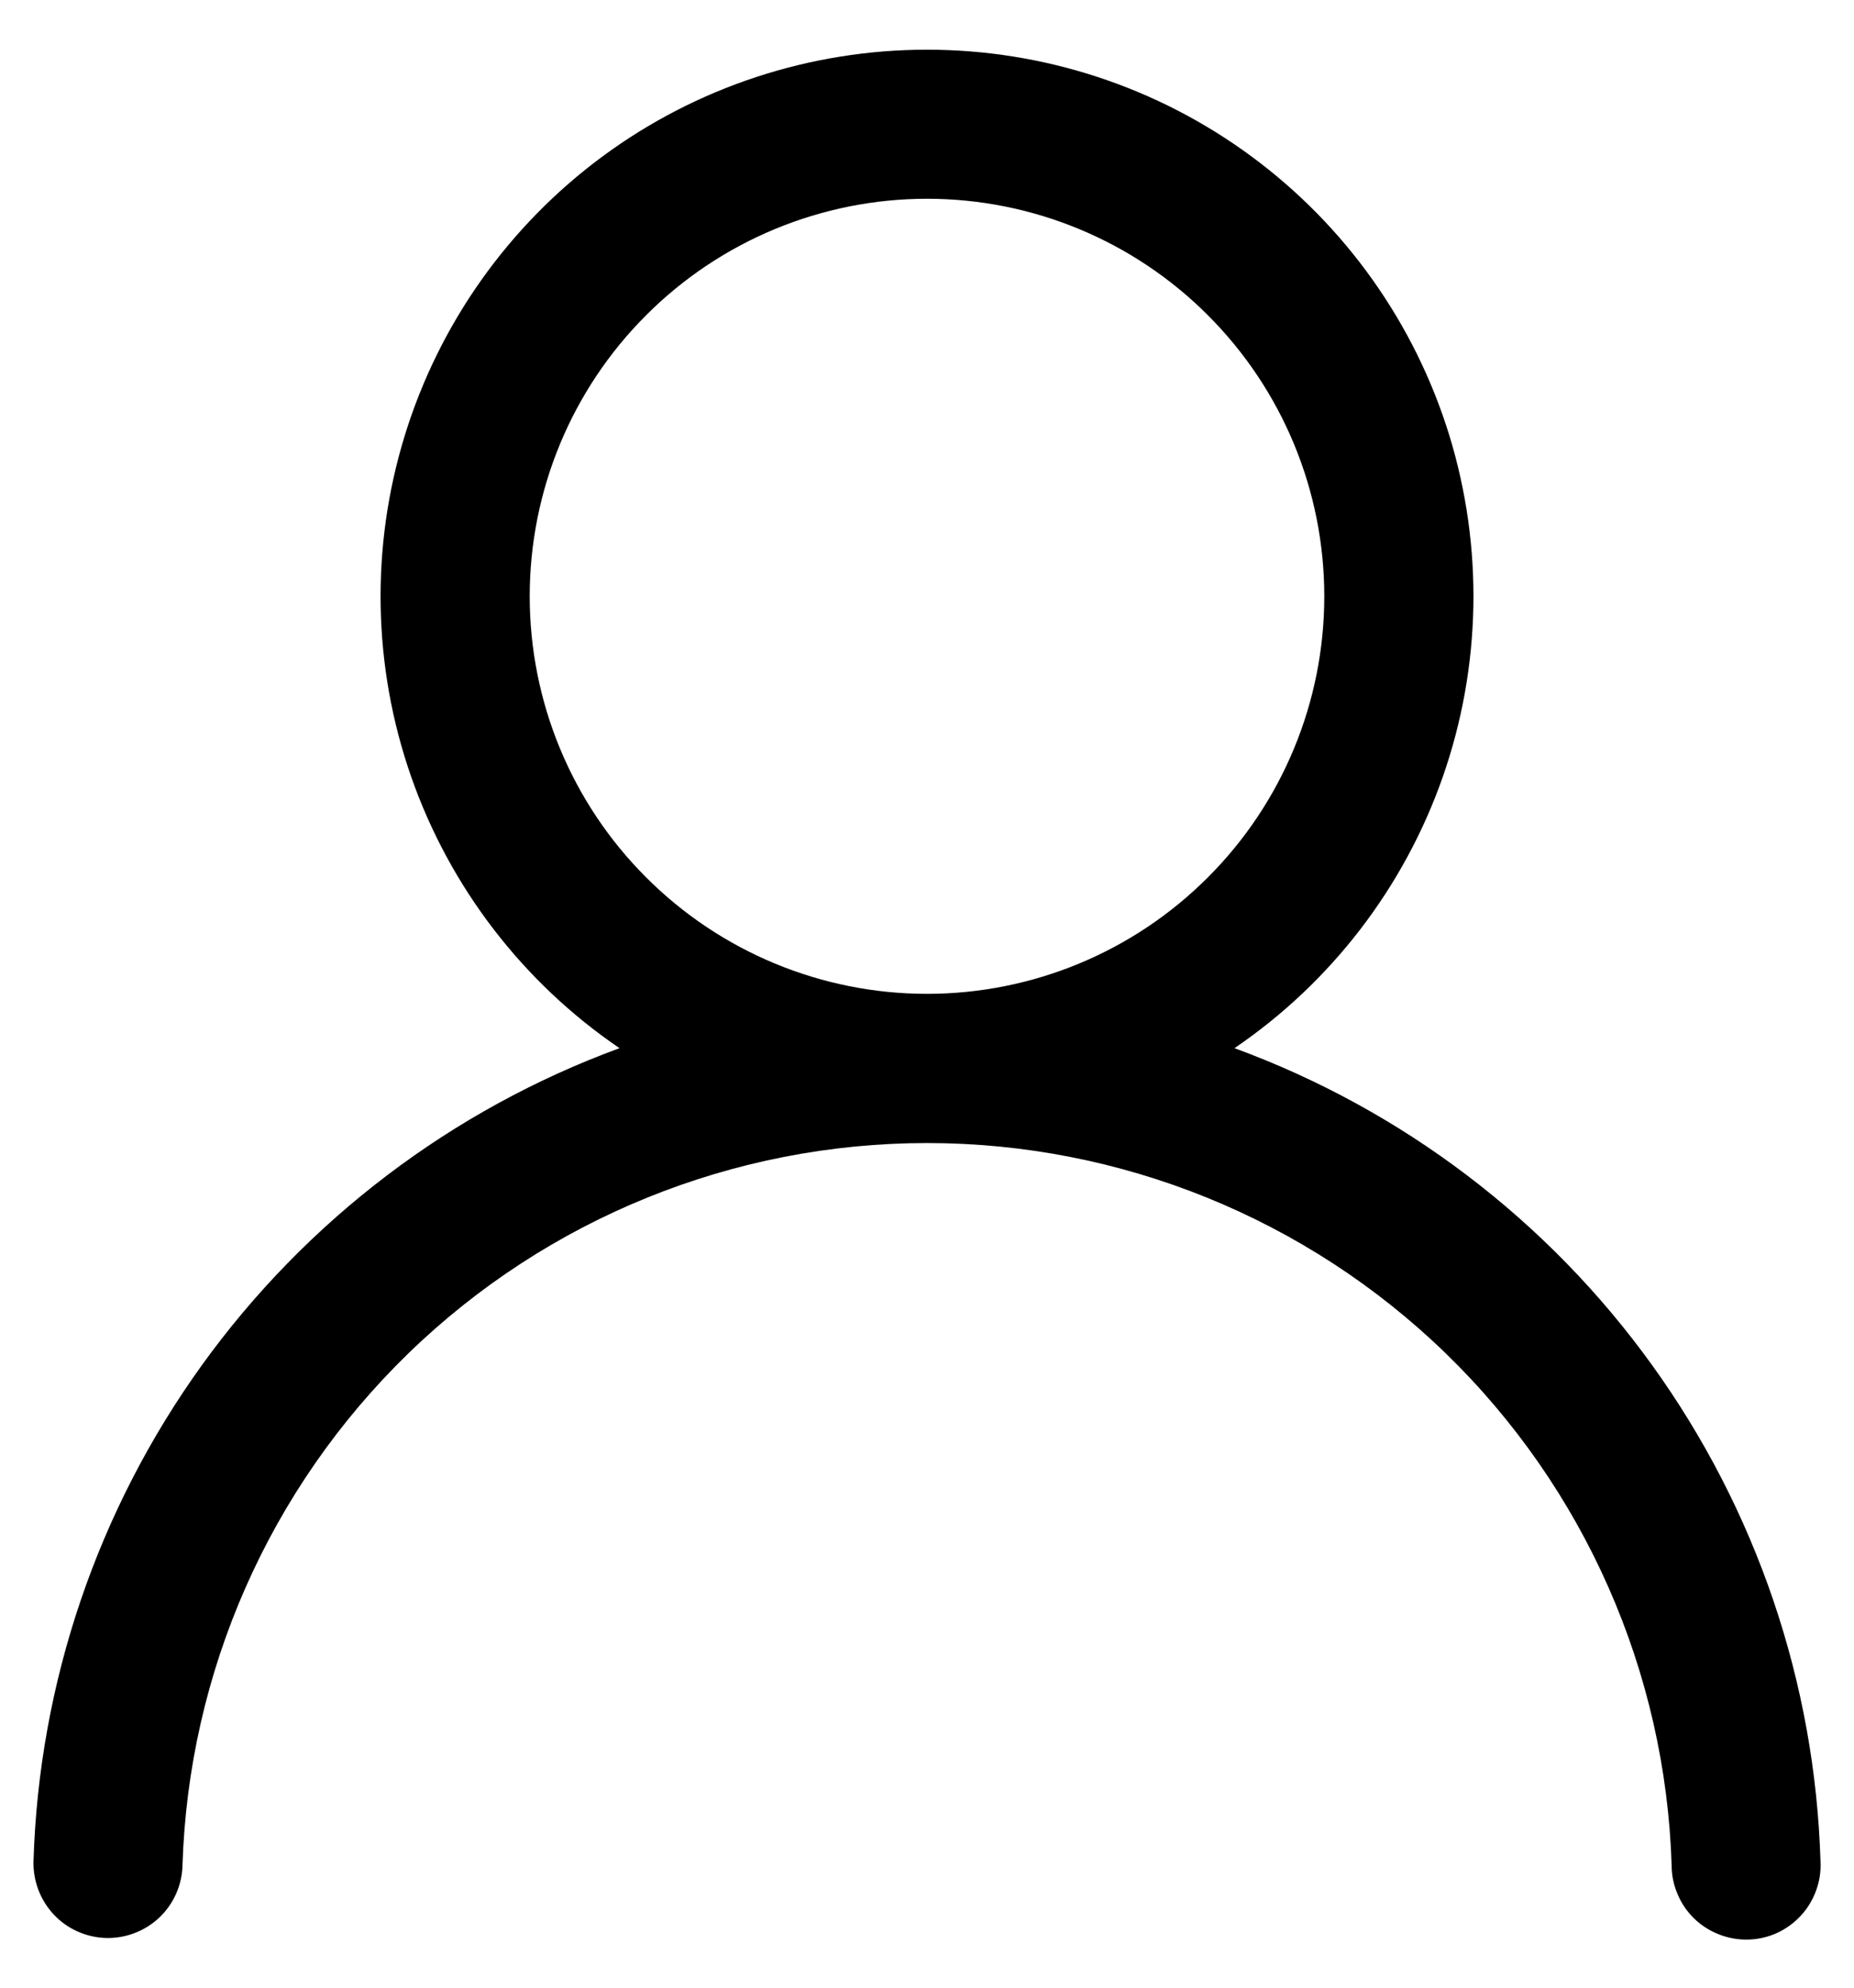 <svg width="14" height="15" viewBox="0 0 14 15" fill="none" xmlns="http://www.w3.org/2000/svg">
<path d="M7 0.375C7.882 0.375 8.741 0.657 9.451 1.181C10.161 1.705 10.684 2.442 10.944 3.285C11.203 4.128 11.186 5.032 10.894 5.865C10.602 6.697 10.051 7.414 9.322 7.91C10.588 8.374 11.686 9.207 12.474 10.3C13.263 11.394 13.706 12.698 13.747 14.046C13.751 14.121 13.74 14.196 13.714 14.266C13.689 14.336 13.65 14.401 13.599 14.456C13.548 14.511 13.487 14.556 13.419 14.587C13.351 14.618 13.277 14.635 13.202 14.637C13.127 14.639 13.053 14.626 12.983 14.599C12.913 14.572 12.849 14.532 12.795 14.48C12.741 14.428 12.698 14.366 12.669 14.297C12.639 14.228 12.623 14.154 12.623 14.079C12.578 12.618 11.966 11.231 10.917 10.213C9.867 9.195 8.463 8.626 7.001 8.626C5.538 8.626 4.134 9.195 3.084 10.213C2.035 11.231 1.423 12.618 1.378 14.079C1.374 14.228 1.31 14.37 1.202 14.472C1.093 14.574 0.948 14.629 0.799 14.625C0.65 14.62 0.508 14.557 0.406 14.448C0.304 14.339 0.249 14.194 0.253 14.045C0.294 12.698 0.738 11.393 1.526 10.3C2.315 9.207 3.413 8.374 4.678 7.91C3.949 7.414 3.398 6.697 3.106 5.865C2.814 5.032 2.797 4.128 3.057 3.285C3.317 2.442 3.84 1.705 4.549 1.181C5.259 0.657 6.118 0.375 7 0.375ZM4 4.5C4 5.296 4.316 6.059 4.879 6.621C5.441 7.184 6.205 7.5 7 7.5C7.796 7.5 8.559 7.184 9.121 6.621C9.684 6.059 10 5.296 10 4.5C10 3.704 9.684 2.941 9.121 2.379C8.559 1.816 7.796 1.5 7 1.5C6.205 1.5 5.441 1.816 4.879 2.379C4.316 2.941 4 3.704 4 4.5Z" fill="black"/>
</svg>
